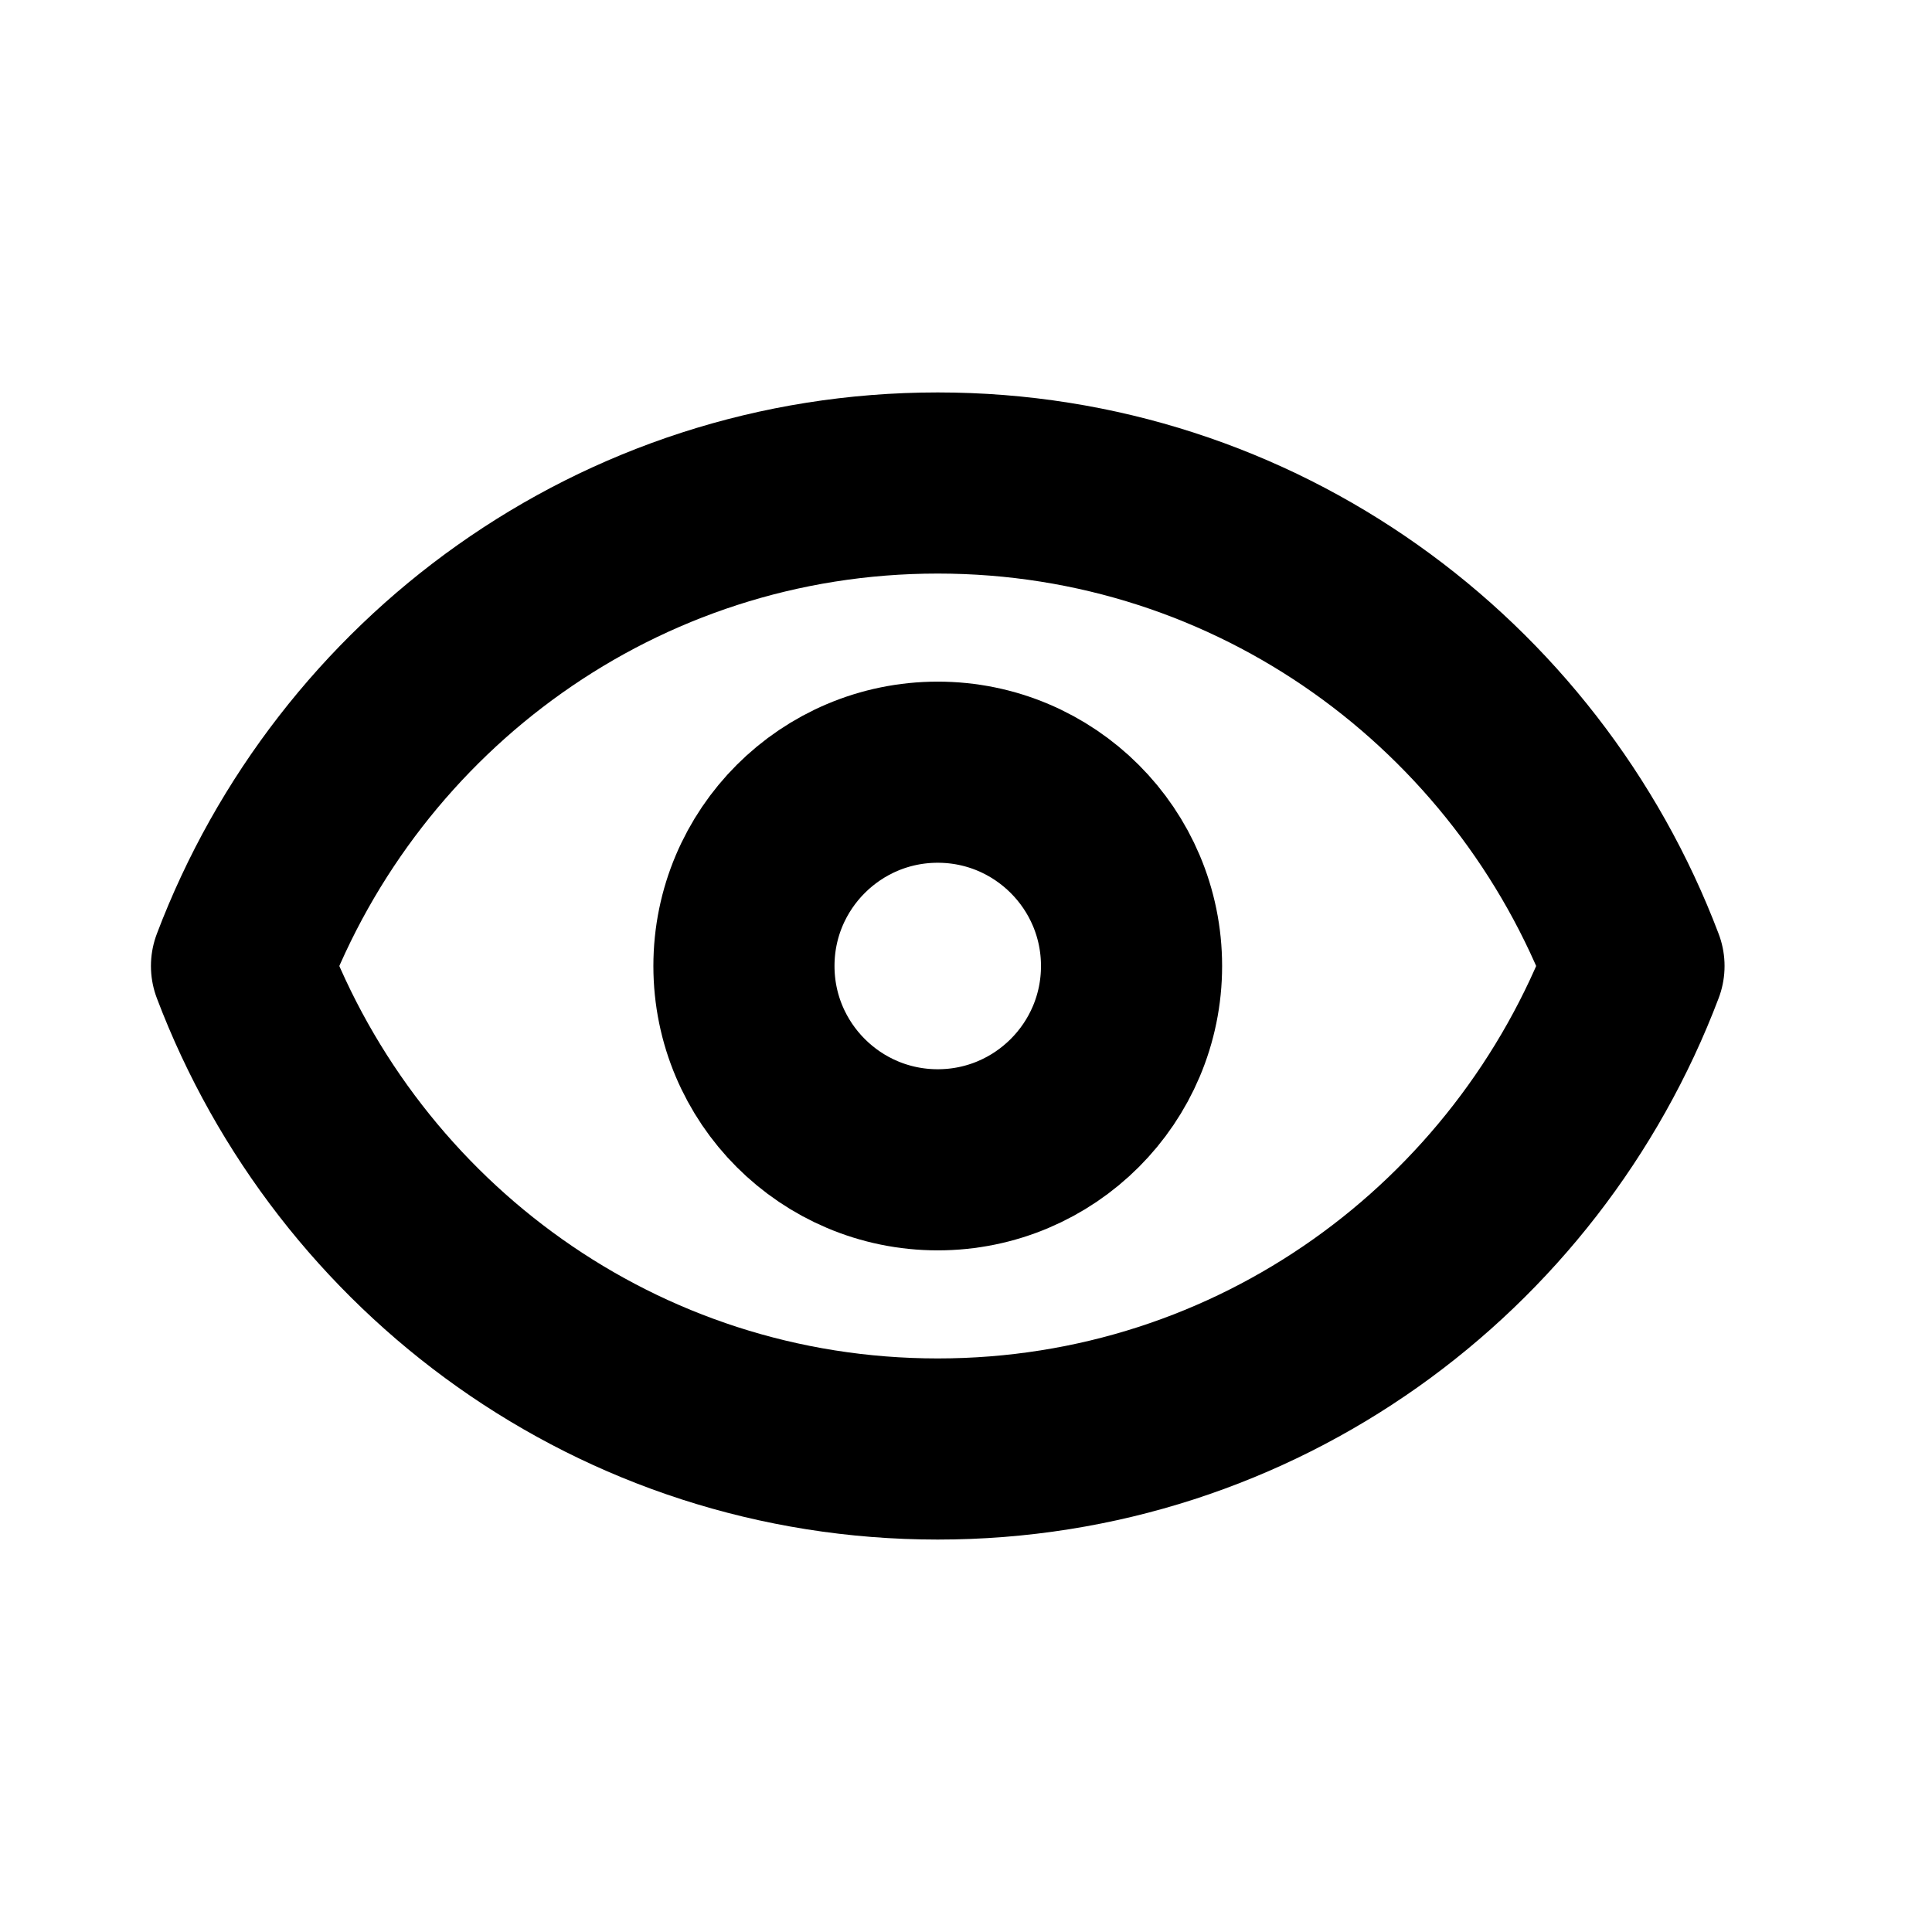 <svg width="16" height="16" viewBox="0 0 16 16" fill="none" xmlns="http://www.w3.org/2000/svg">
<path d="M7.766 4C5.123 4 2.884 5.667 2 8C2.884 10.334 5.123 12 7.766 12C10.409 12 12.648 10.334 13.532 8C12.648 5.667 10.409 4 7.766 4Z" stroke="black" stroke-width="1.5" stroke-miterlimit="10" stroke-linejoin="round"/>
<path d="M7.766 9.605C8.652 9.605 9.371 8.886 9.371 8C9.371 7.114 8.652 6.395 7.766 6.395C6.88 6.395 6.161 7.114 6.161 8C6.161 8.886 6.88 9.605 7.766 9.605Z" stroke="black" stroke-width="1.5" stroke-miterlimit="10" stroke-linejoin="round"/>
</svg>

